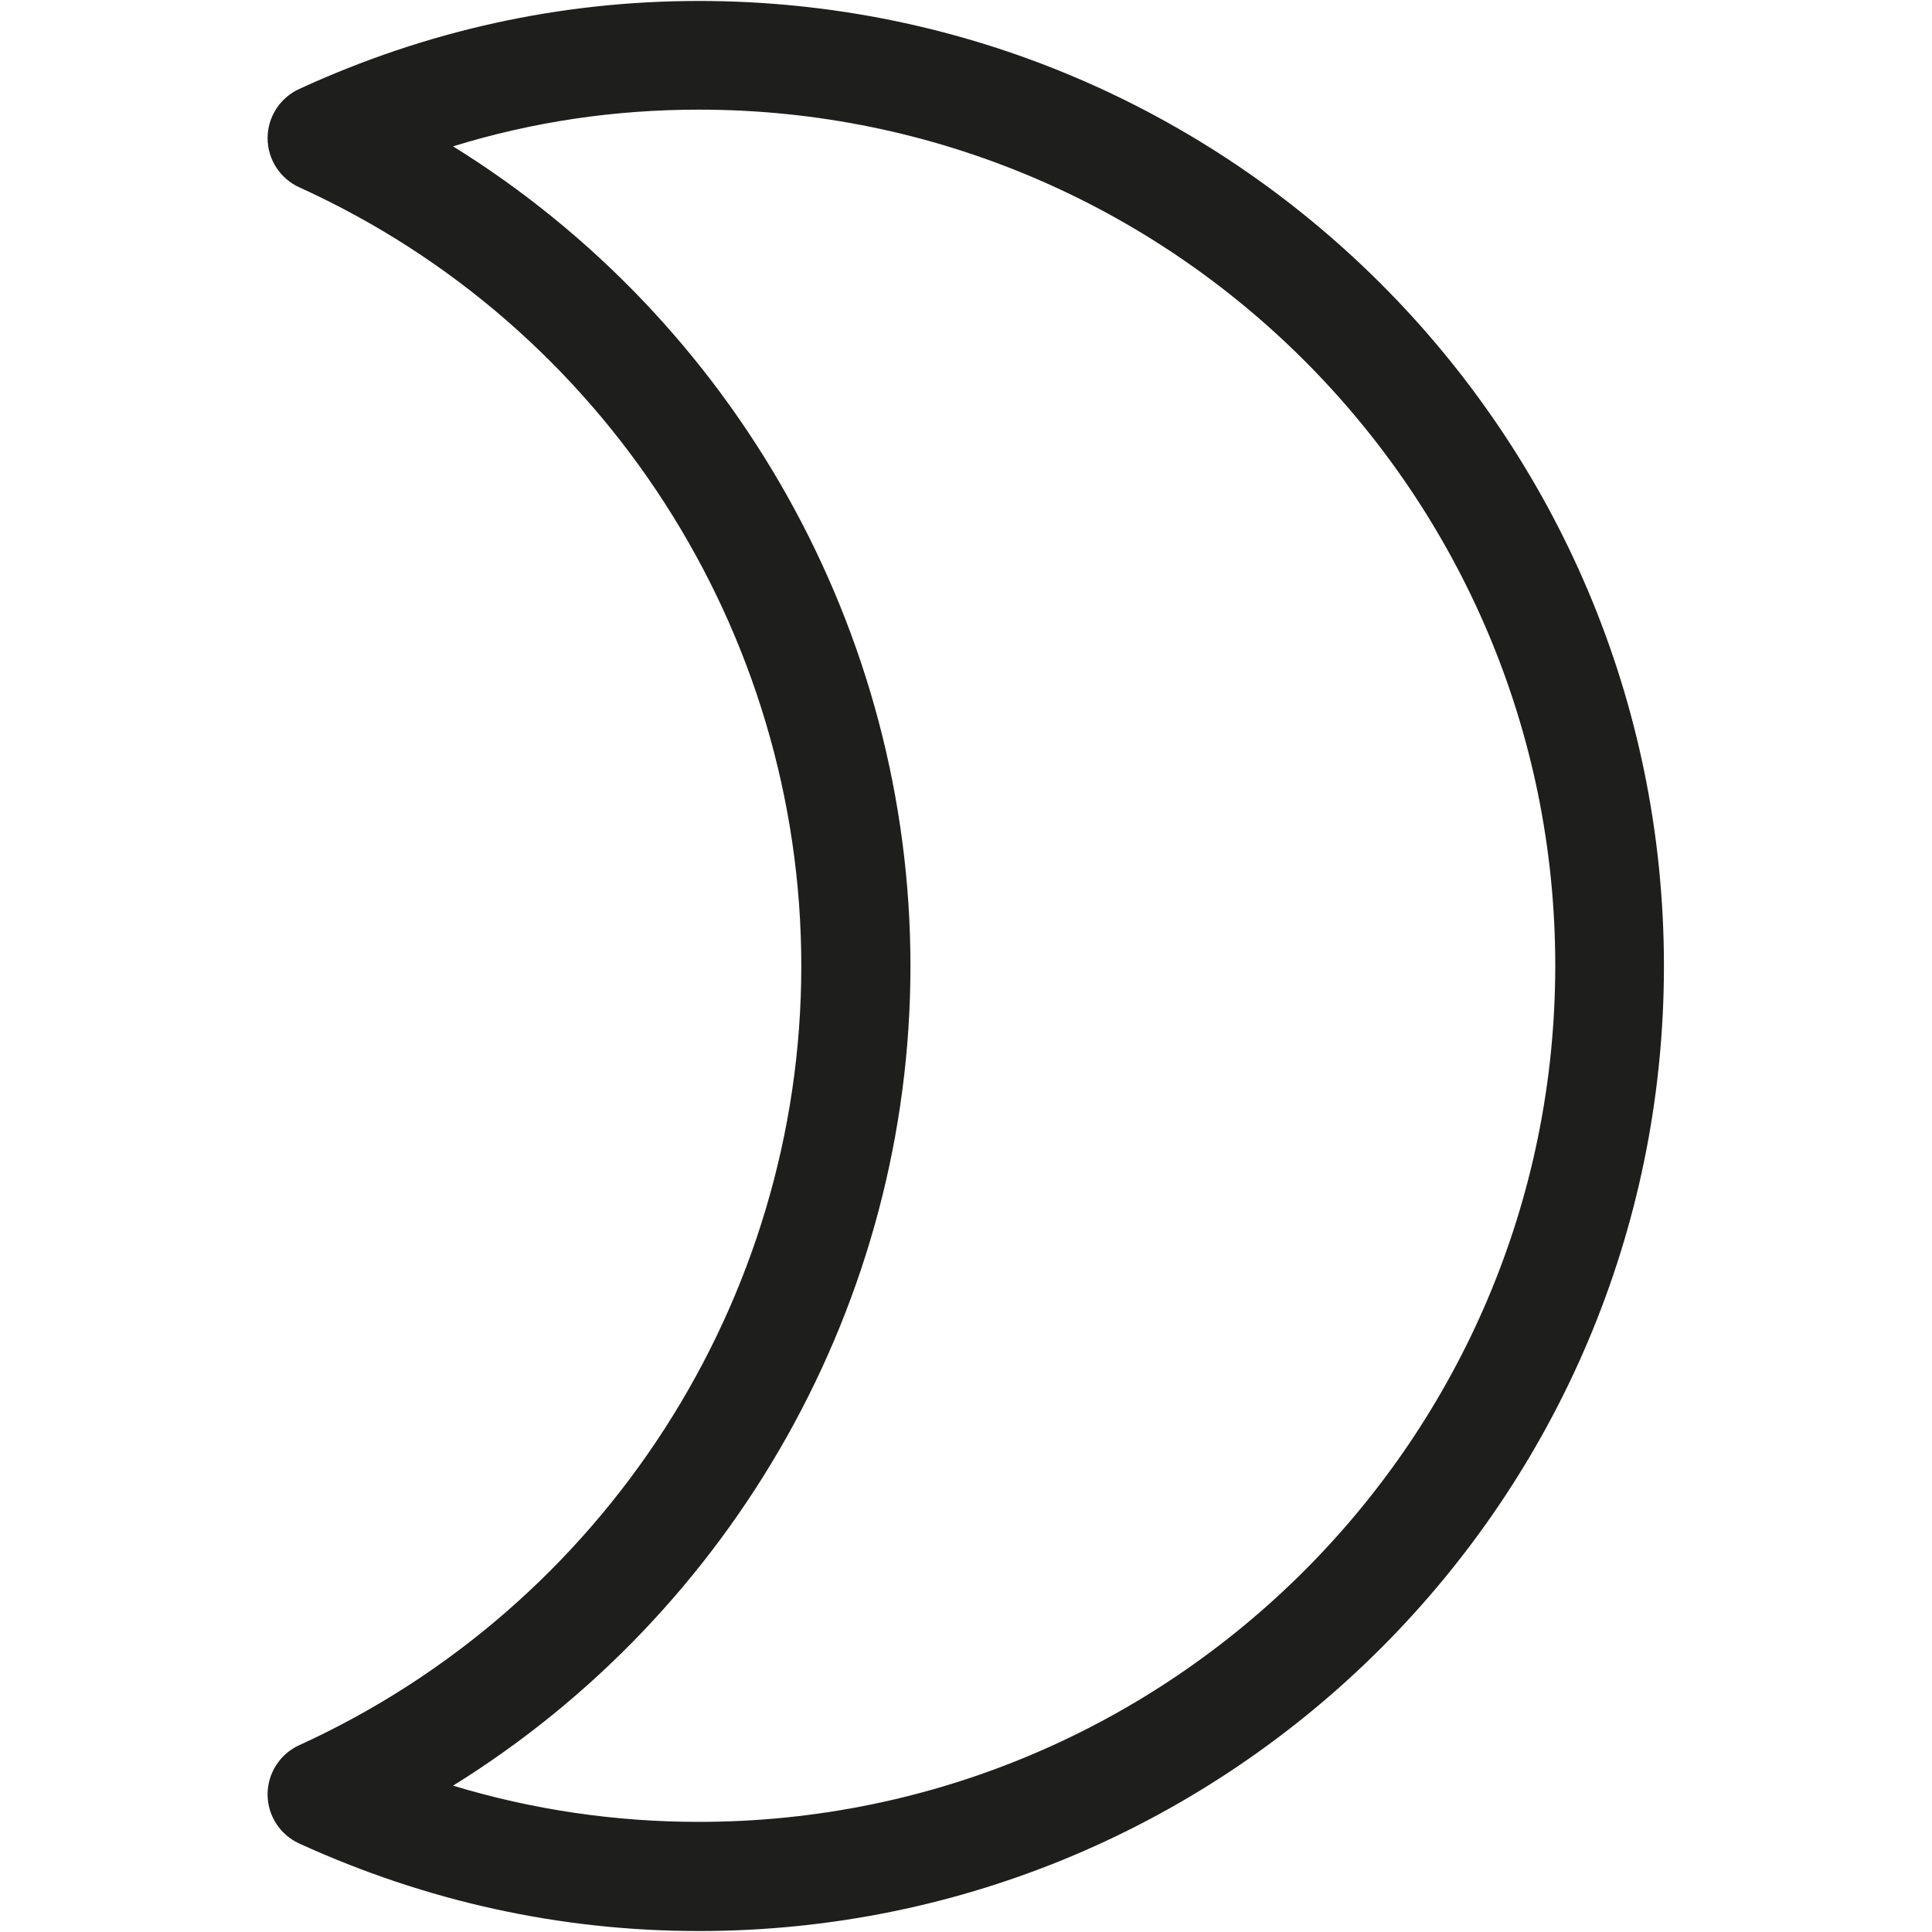 <svg viewBox="0 0 40 40" xmlns="http://www.w3.org/2000/svg">
  <path fill="#1e1e1c" d="M14.47 39.98c-2.86 0-5.64-.61-8.27-1.81-.4-.18-.66-.58-.66-1.02s.26-.84.66-1.02c6.31-2.88 10.39-9.21 10.39-16.13S12.52 6.75 6.2 3.88c-.4-.18-.66-.58-.66-1.02s.26-.84.66-1.02C8.83.63 11.61.02 14.47.02 25.49.02 34.45 8.98 34.45 20s-8.96 19.98-19.98 19.98m-5.09-3.01c1.65.5 3.36.75 5.09.75 9.78 0 17.73-7.95 17.73-17.73S24.25 2.27 14.47 2.27c-1.74 0-3.44.25-5.09.76C15.2 6.64 18.85 13.06 18.85 20S15.2 33.36 9.38 36.97"/>
</svg>
